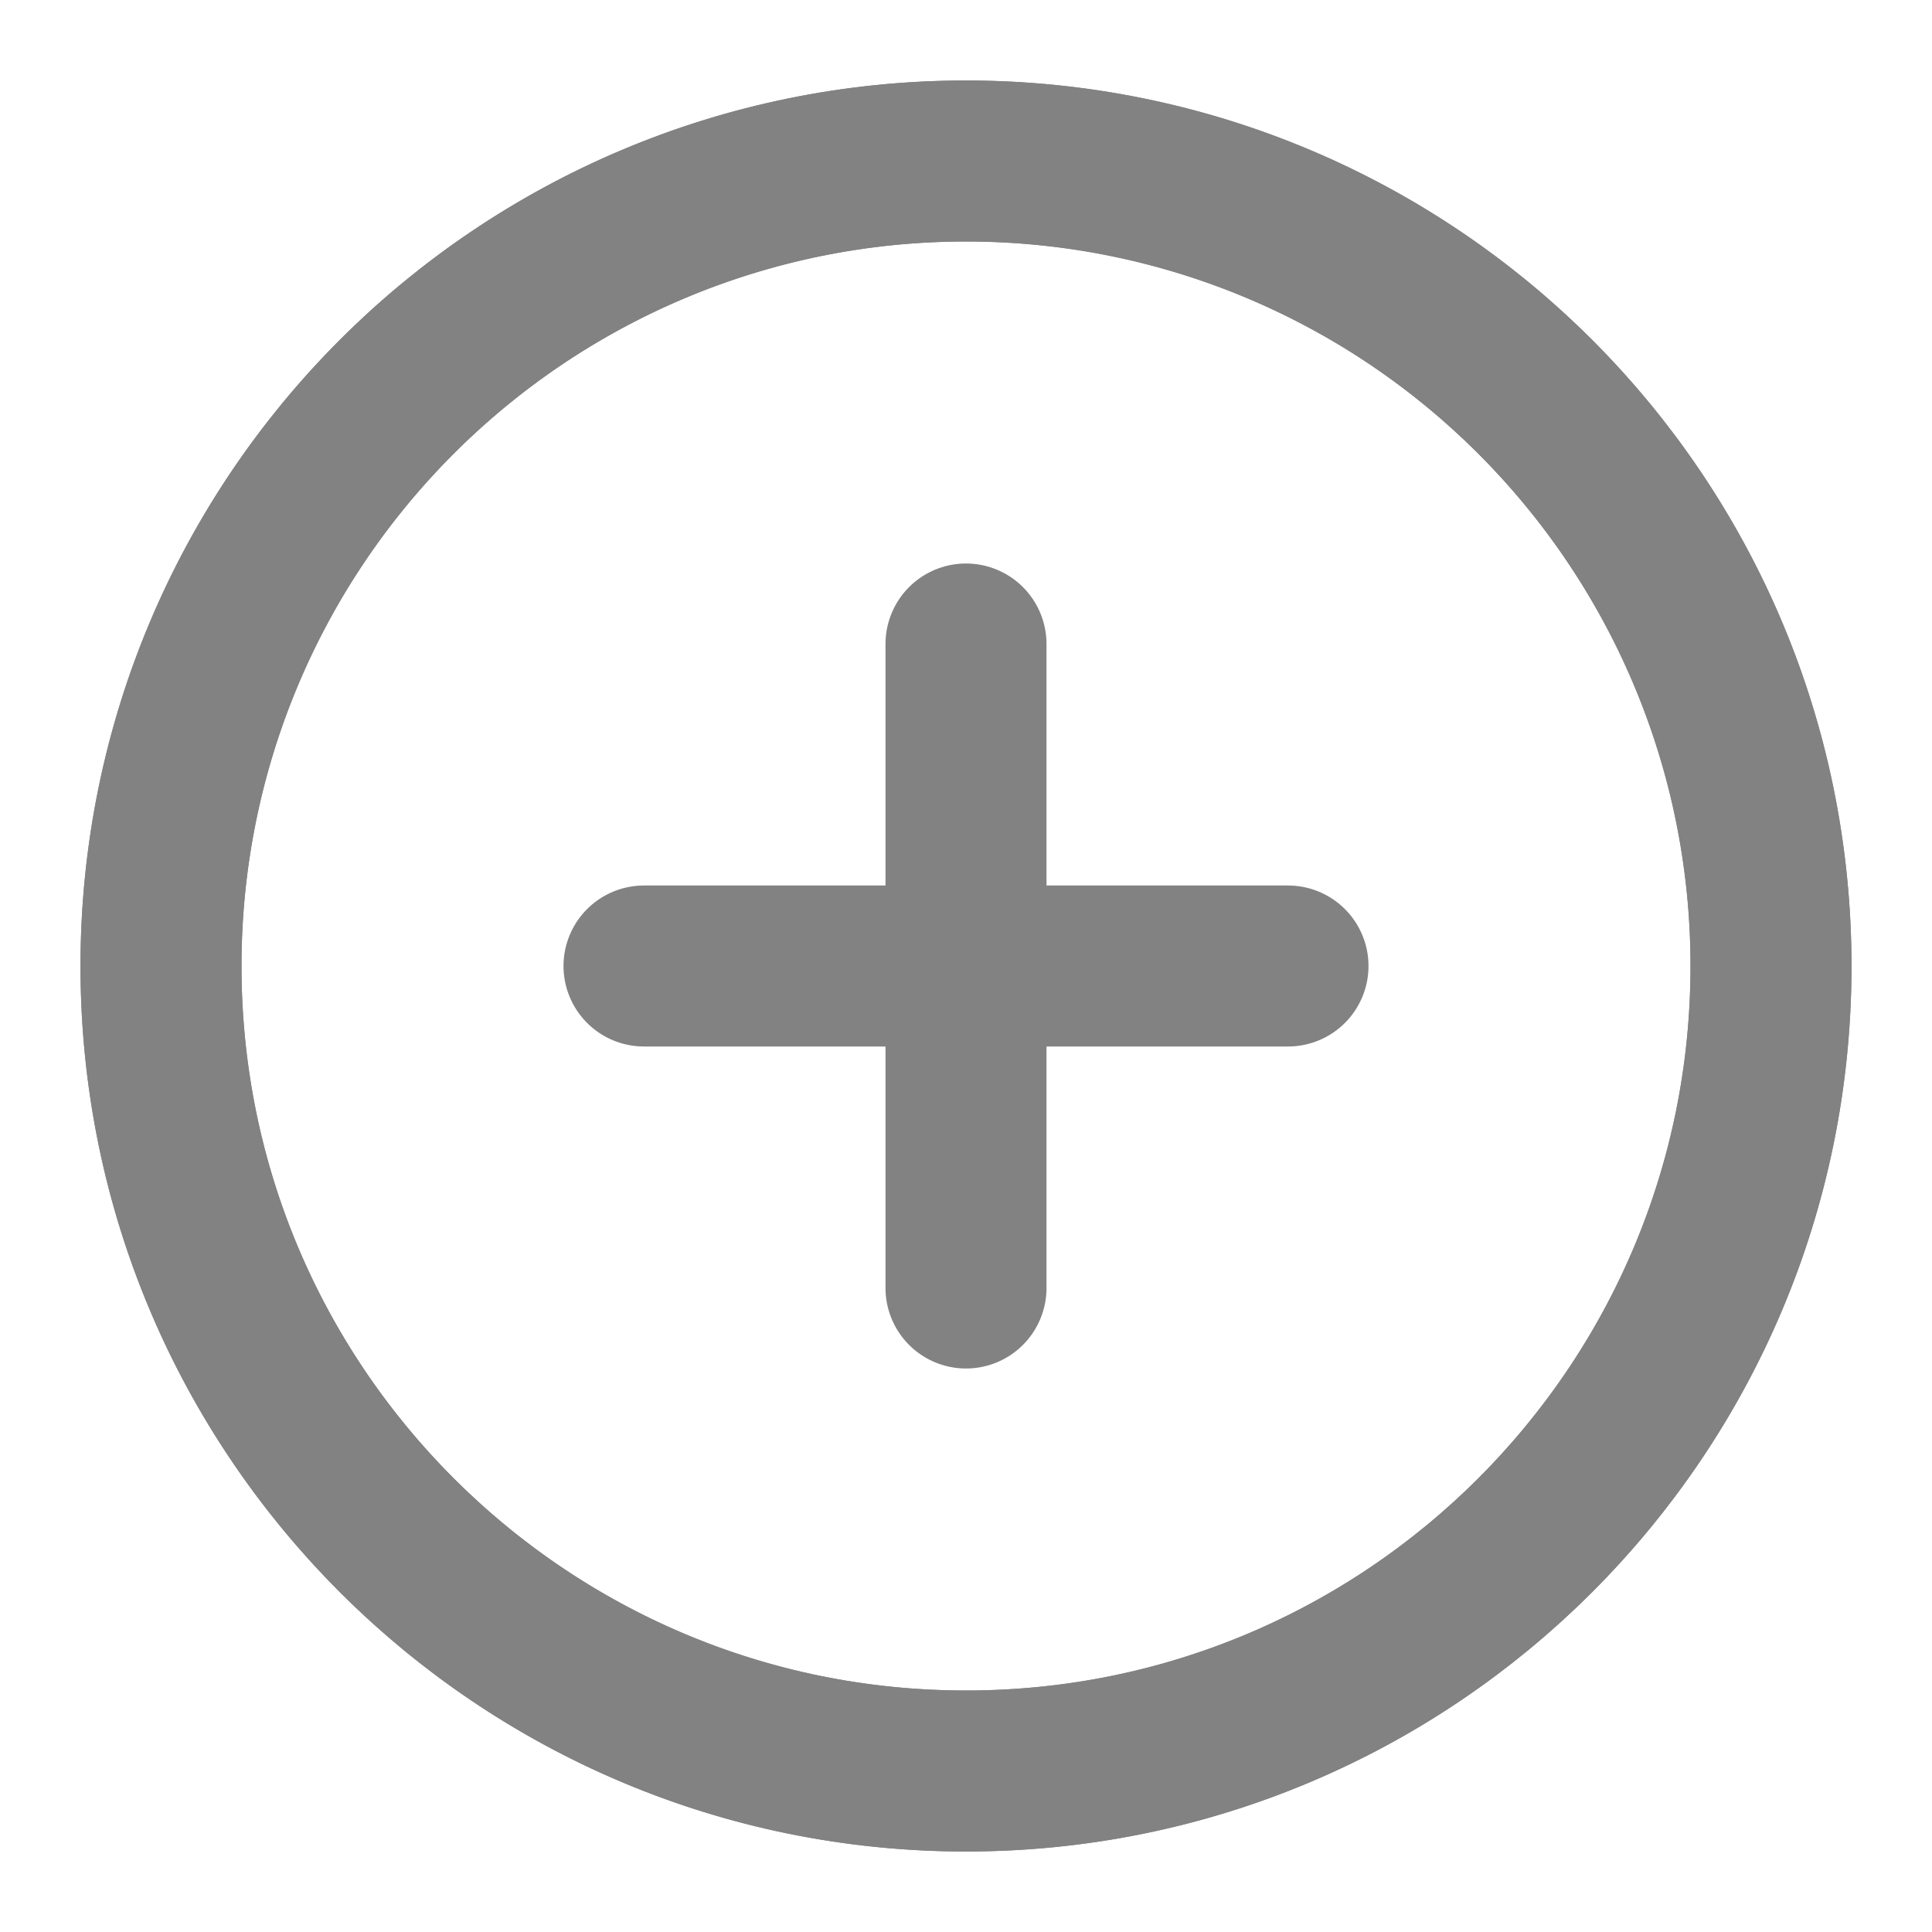 <svg xmlns="http://www.w3.org/2000/svg" viewBox="0 0 24 24" fill="none" stroke="#828282" stroke-width="2" stroke-linecap="round" stroke-linejoin="round">
  <path d="M8 12h8M12 8v8M2 12c0-5.523 4.477-10 10-10s10 4.477 10 10-4.477 10-10 10S2 17.523 2 12z"/>
  <path d="M12 2a10 10 0 0110 10c0 5.523-4.477 10-10 10S2 17.523 2 12A10 10 0 0112 2z"/>
</svg>
